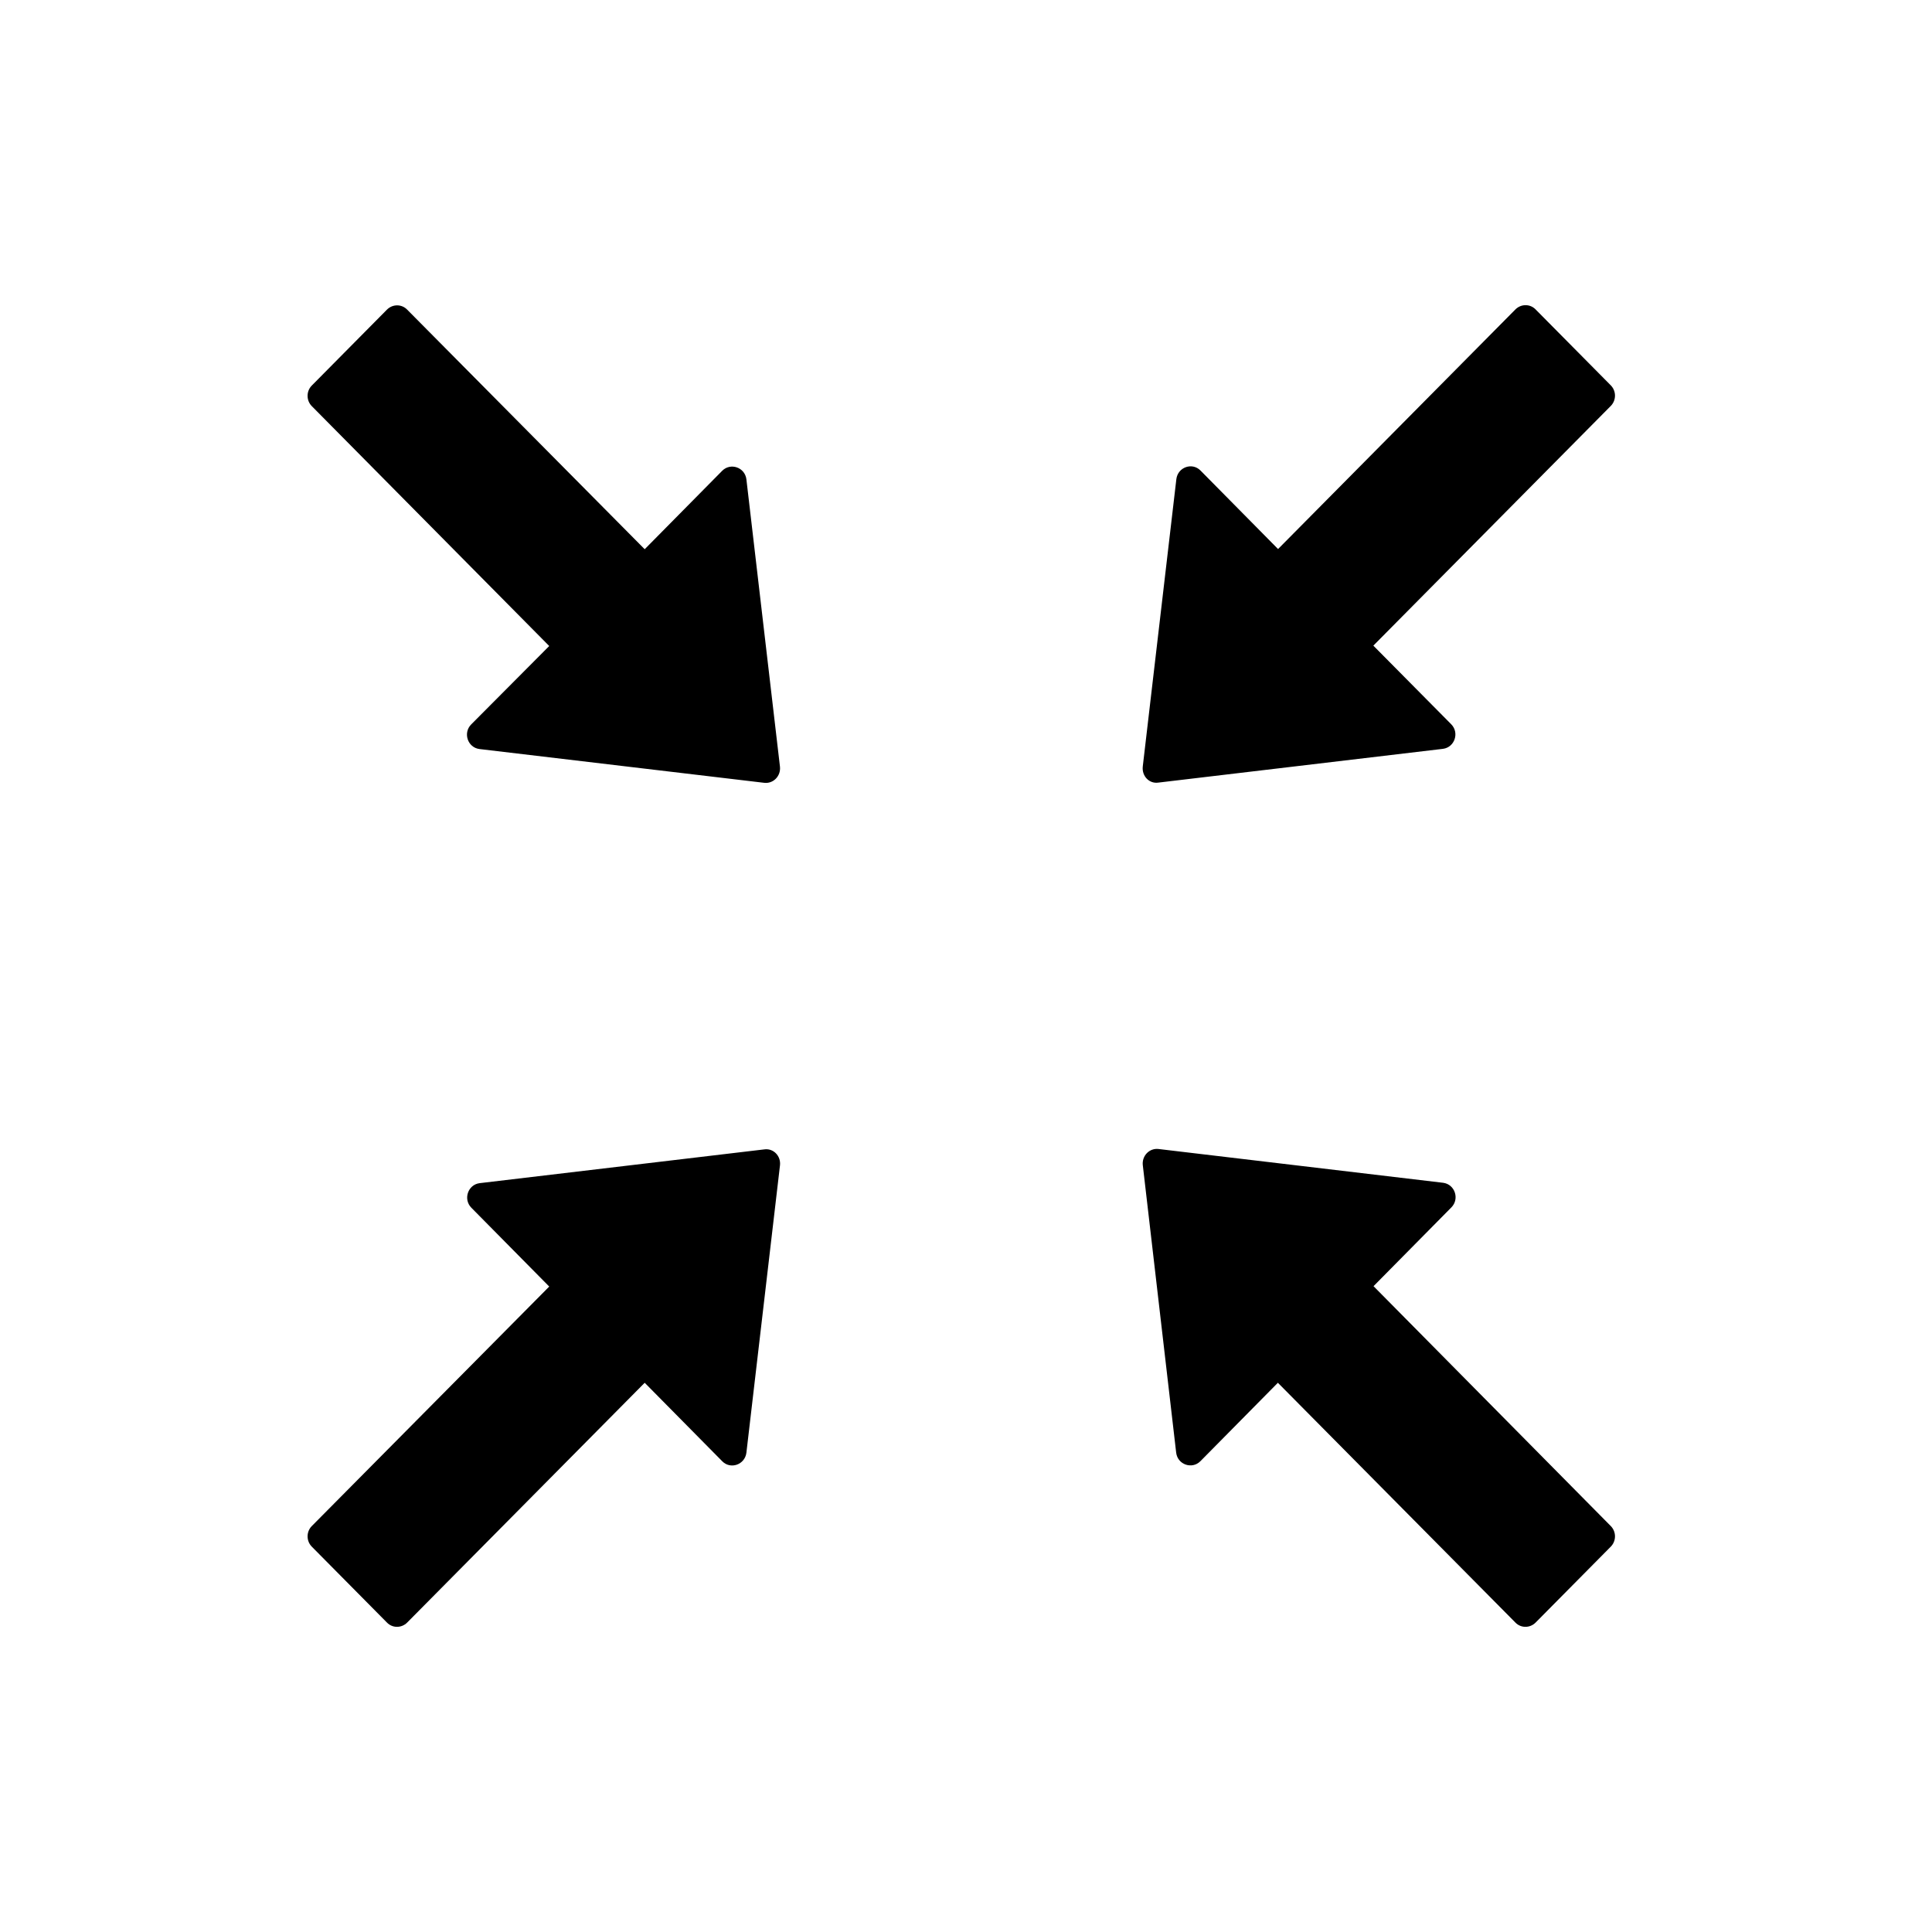 <?xml version="1.0" standalone="no"?><!DOCTYPE svg PUBLIC "-//W3C//DTD SVG 1.1//EN" "http://www.w3.org/Graphics/SVG/1.1/DTD/svg11.dtd"><svg t="1638945406564" class="icon" viewBox="0 0 1024 1024" version="1.1" xmlns="http://www.w3.org/2000/svg" p-id="4849" xmlns:xlink="http://www.w3.org/1999/xlink" width="200" height="200"><defs><style type="text/css"></style></defs><path d="M395.6 254c-0.8-6.3-8.4-8.9-12.8-4.5l-41.1 41.6-125.9-127c-2.9-3-7.7-3-10.7 0l-39.9 40.3c-2.9 3-2.9 7.8 0 10.8l125.9 127.2-41.4 41.6c-4.4 4.5-1.8 12.2 4.4 13L405 414.9c4.8 0.6 8.9-3.5 8.4-8.5L395.6 254z m9.5 355.2l-150.9 17.9c-6.2 0.8-8.8 8.5-4.4 13l41.3 41.8-125.9 127c-2.9 3-2.9 7.8 0 10.8l39.9 40.3c2.9 3 7.7 3 10.7 0l125.9-127.1 41.1 41.6c4.4 4.5 12 1.8 12.8-4.5l17.8-152.3c0.6-5-3.5-9.2-8.3-8.5z m208.8-194.4l150.9-17.9c6.2-0.8 8.8-8.5 4.4-13l-41.3-41.7 125.9-127.1c2.9-3 2.9-7.8 0-10.8L813.9 164c-2.9-3-7.7-3-10.7 0L677.4 291l-41.1-41.6c-4.4-4.5-12-1.8-12.8 4.5l-17.8 152.3c-0.6 5.1 3.4 9.3 8.2 8.6zM728 681.7l41.3-41.8c4.4-4.5 1.8-12.2-4.4-13L614.1 609c-4.8-0.6-8.9 3.5-8.4 8.5L623.4 770c0.8 6.3 8.4 8.9 12.8 4.5l41.1-41.6L803.2 860c2.9 3 7.7 3 10.7 0l39.9-40.3c2.9-3 2.9-7.8 0-10.8L728 681.7z" p-id="4850"></path></svg>